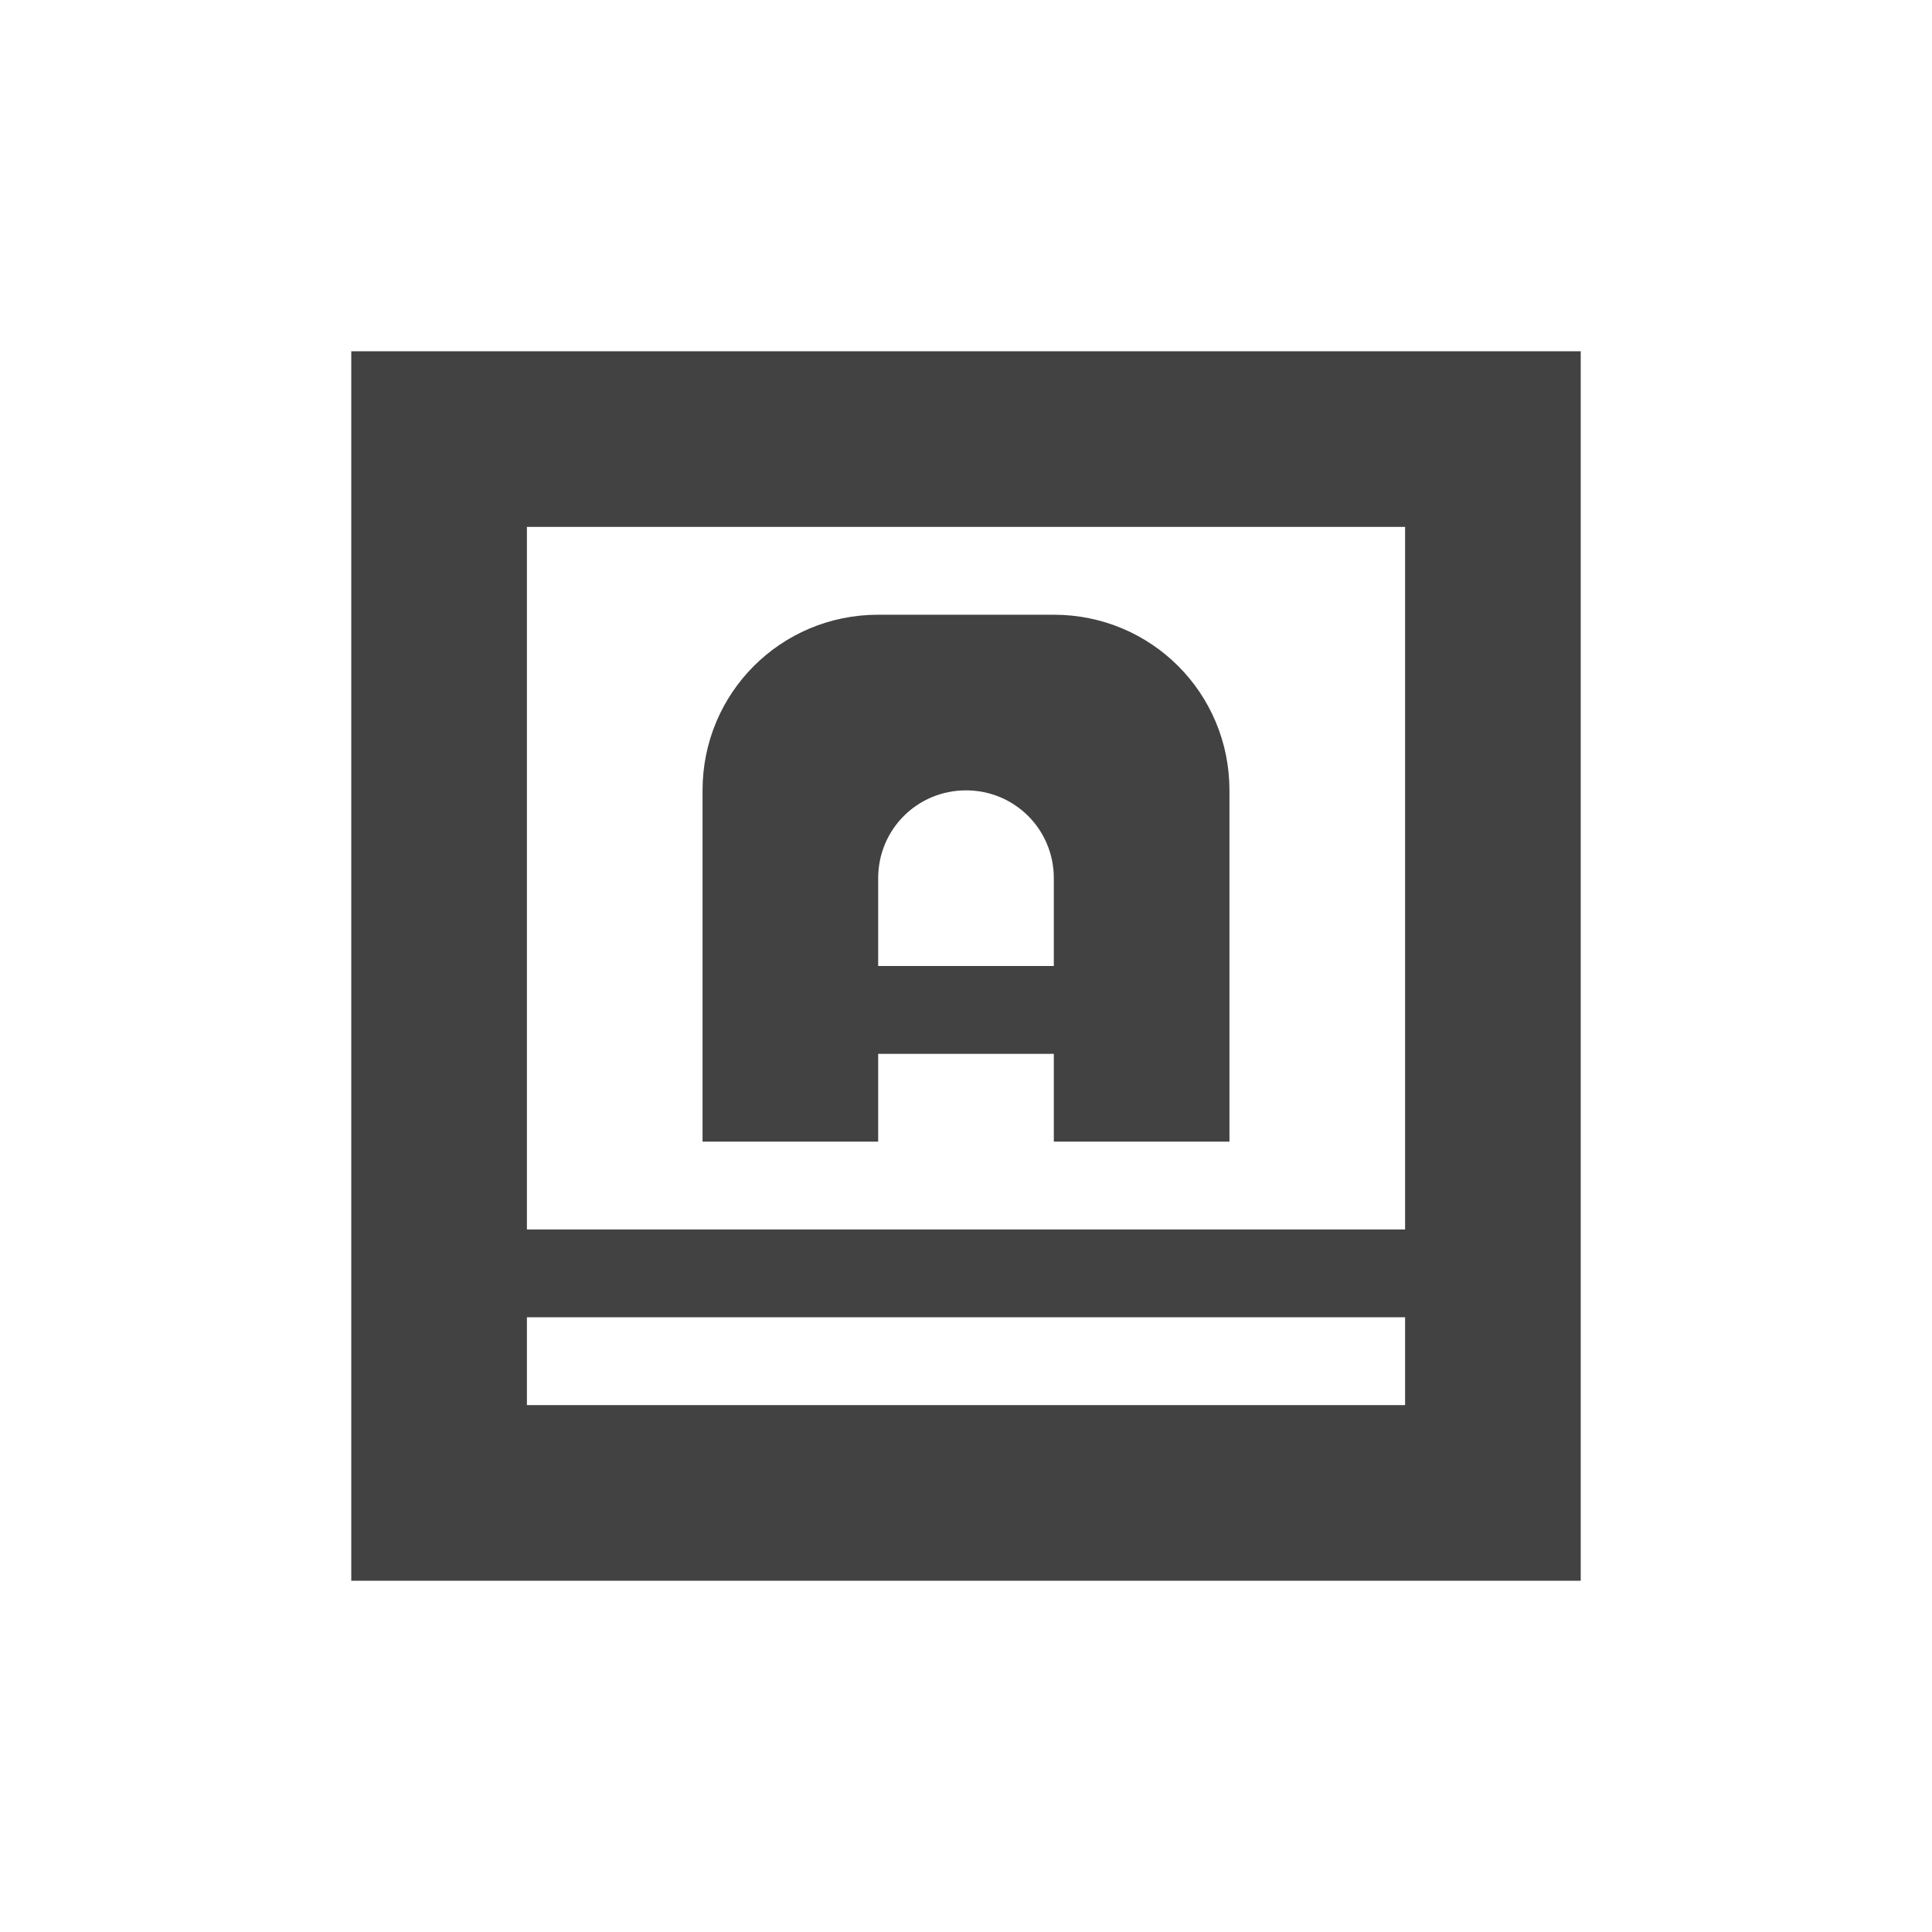 
<svg xmlns="http://www.w3.org/2000/svg" xmlns:xlink="http://www.w3.org/1999/xlink" width="22px" height="22px" viewBox="0 0 22 22" version="1.1">
<g id="surface1">
<defs>
  <style id="current-color-scheme" type="text/css">
   .ColorScheme-Text { color:#424242; } .ColorScheme-Highlight { color:#eeeeee; }
  </style>
 </defs>
<path style="fill:currentColor" class="ColorScheme-Text" d="M 4 4 L 4 18 L 18 18 L 18 4 Z M 6 6 L 16 6 L 16 14 L 6 14 Z M 10 7 C 8.891 7 8 7.891 8 9 L 8 13 L 10 13 L 10 12 L 12 12 L 12 13 L 14 13 L 14 9 C 14 7.891 13.109 7 12 7 Z M 11 9 C 11.555 9 12 9.445 12 10 L 12 11 L 10 11 L 10 10 C 10 9.445 10.445 9 11 9 Z M 6 15 L 16 15 L 16 16 L 6 16 Z M 6 15 "/>
</g>
</svg>

